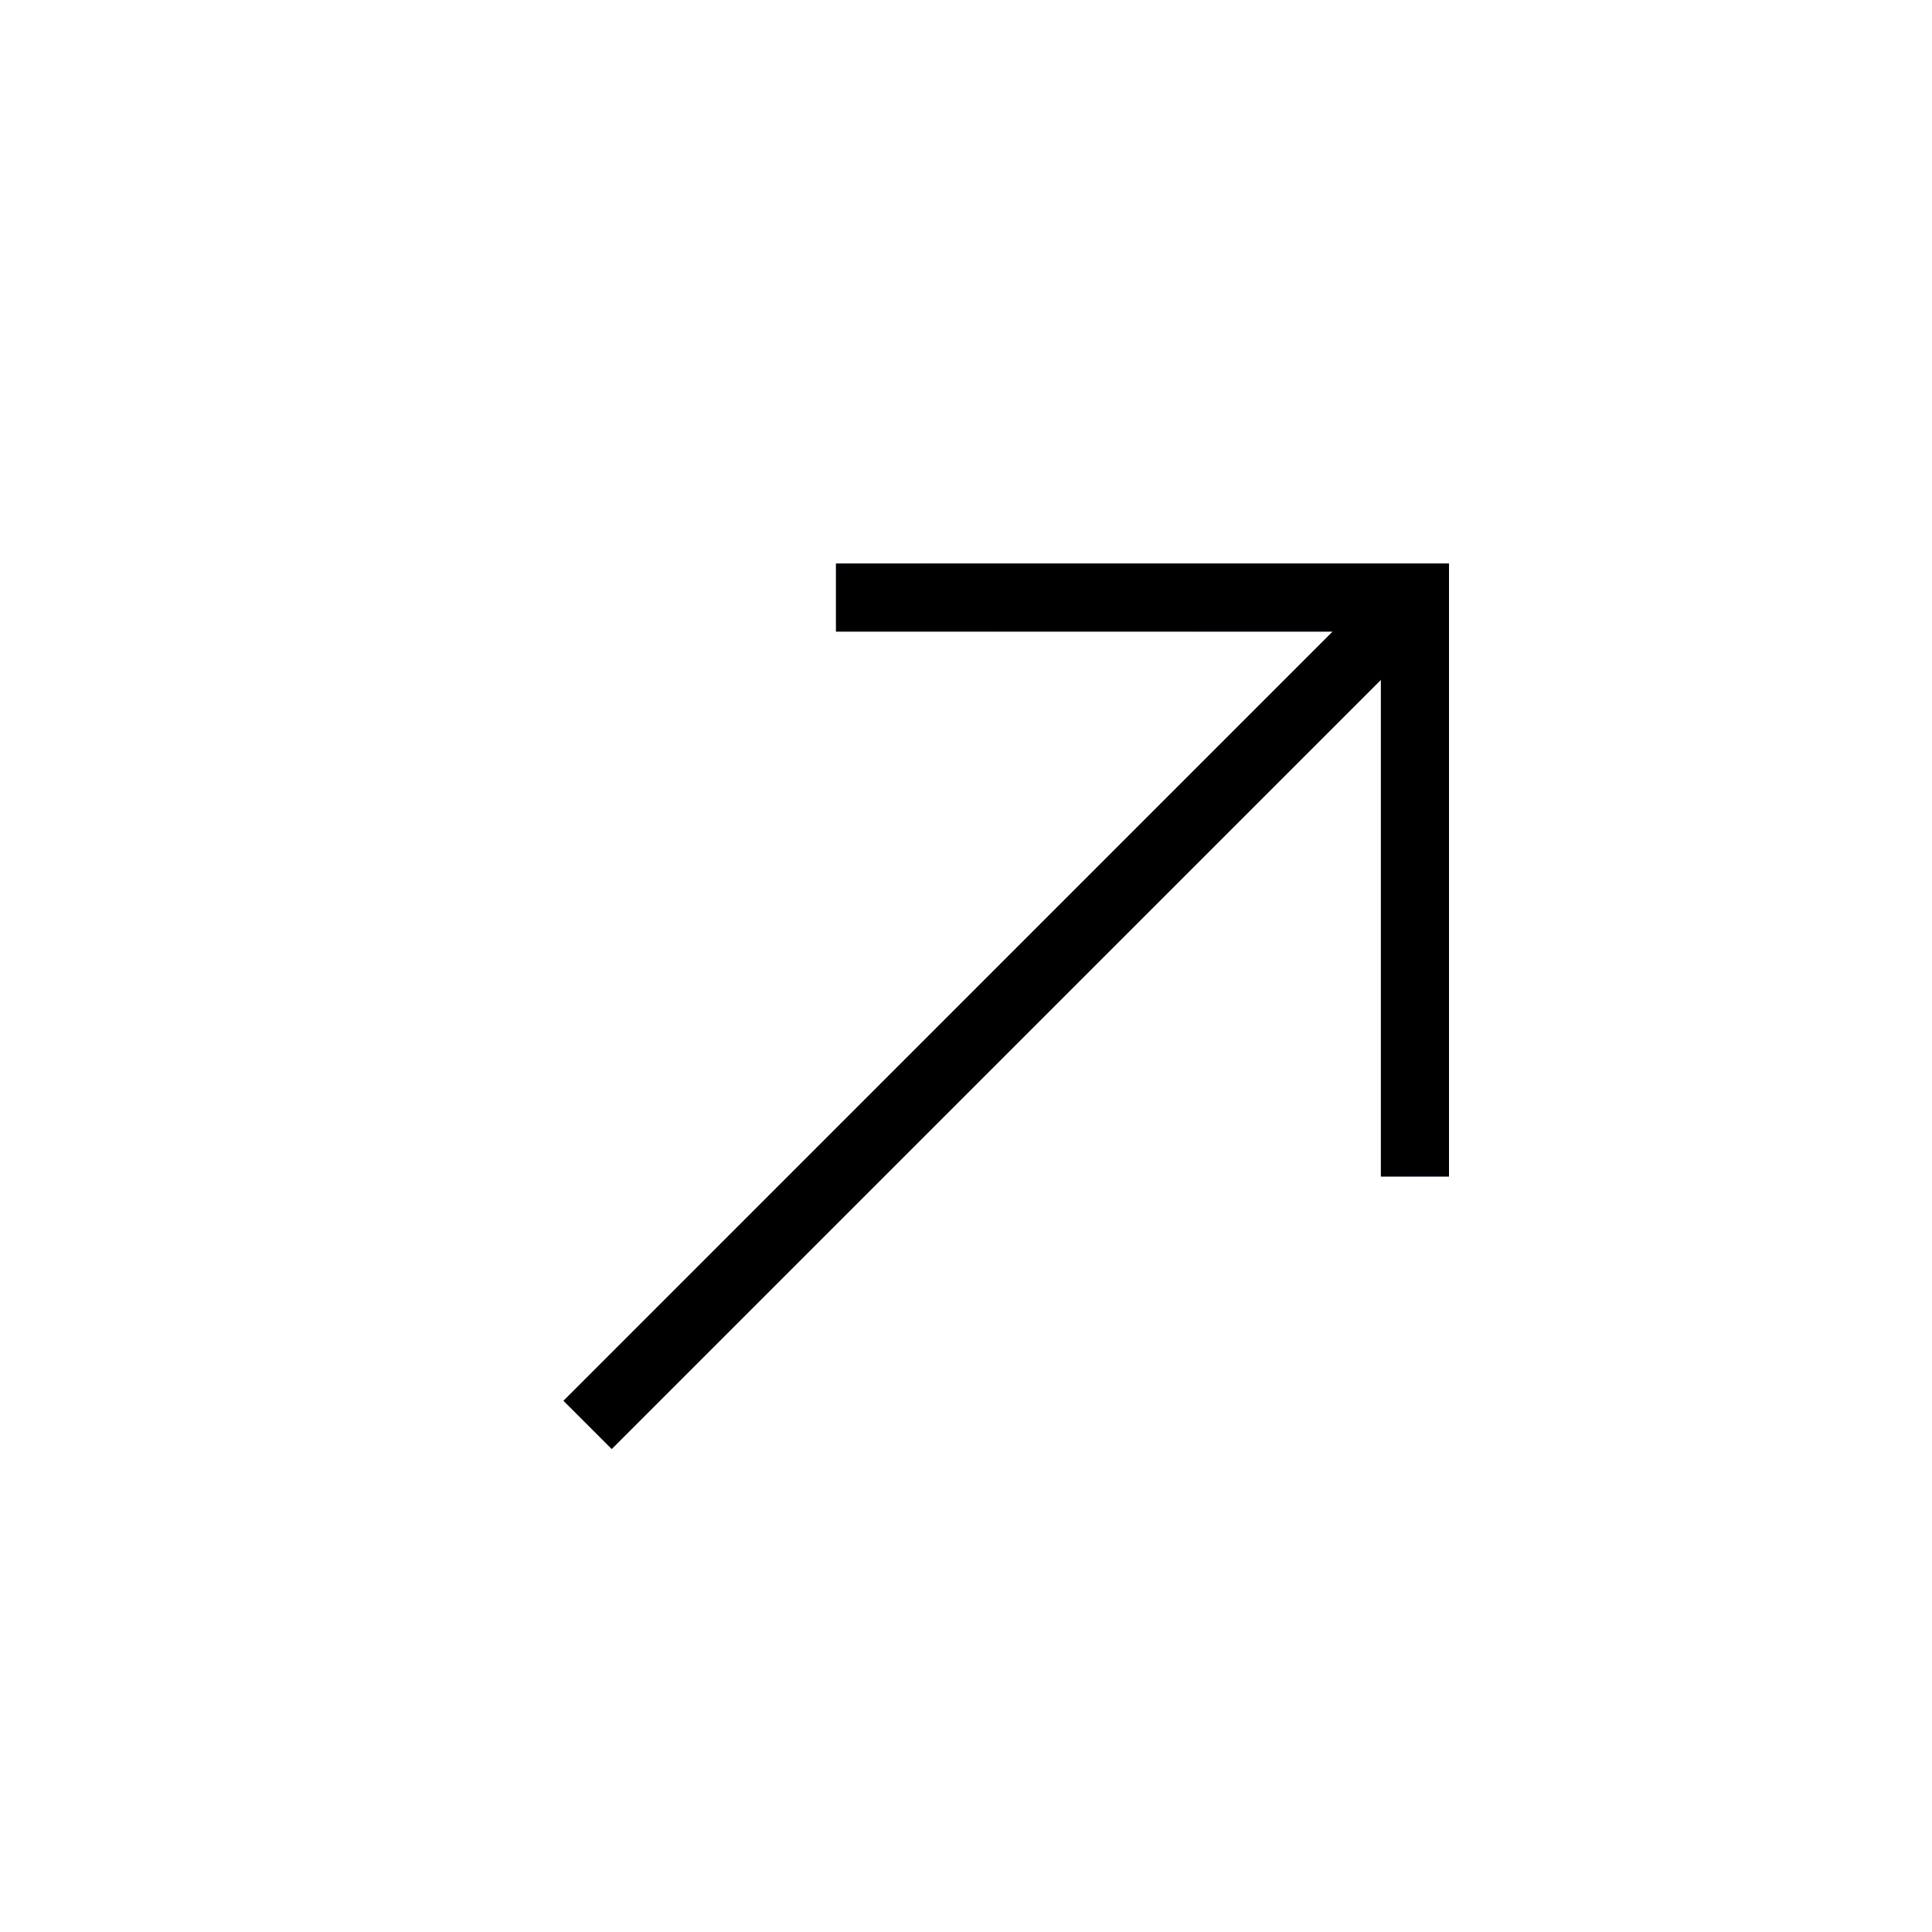 <svg xmlns="http://www.w3.org/2000/svg" width="24" height="24" viewBox="0 0 24 24" fill="none">
    <path class="gradient" d="M7.599 18L7 17.401L16.555 7.846L10.385 7.846V7L18 7V14.615L17.154 14.615V8.445L7.599 18Z" fill="url(#paint0_linear_arrow_top_right)"/>
    <path class="plain" d="M7.599 18L7 17.401L16.555 7.846L10.385 7.846V7L18 7V14.615L17.154 14.615V8.445L7.599 18Z" fill="black"/>
    <defs>
        <linearGradient id="paint0_linear_arrow_top_right" x1="17.314" y1="2.692" x2="-14.731" y2="20.545" gradientUnits="userSpaceOnUse">
            <stop stop-color="#7F40E2"/>
            <stop offset="1" stop-color="#60FFB1"/>
        </linearGradient>
    </defs>
</svg>